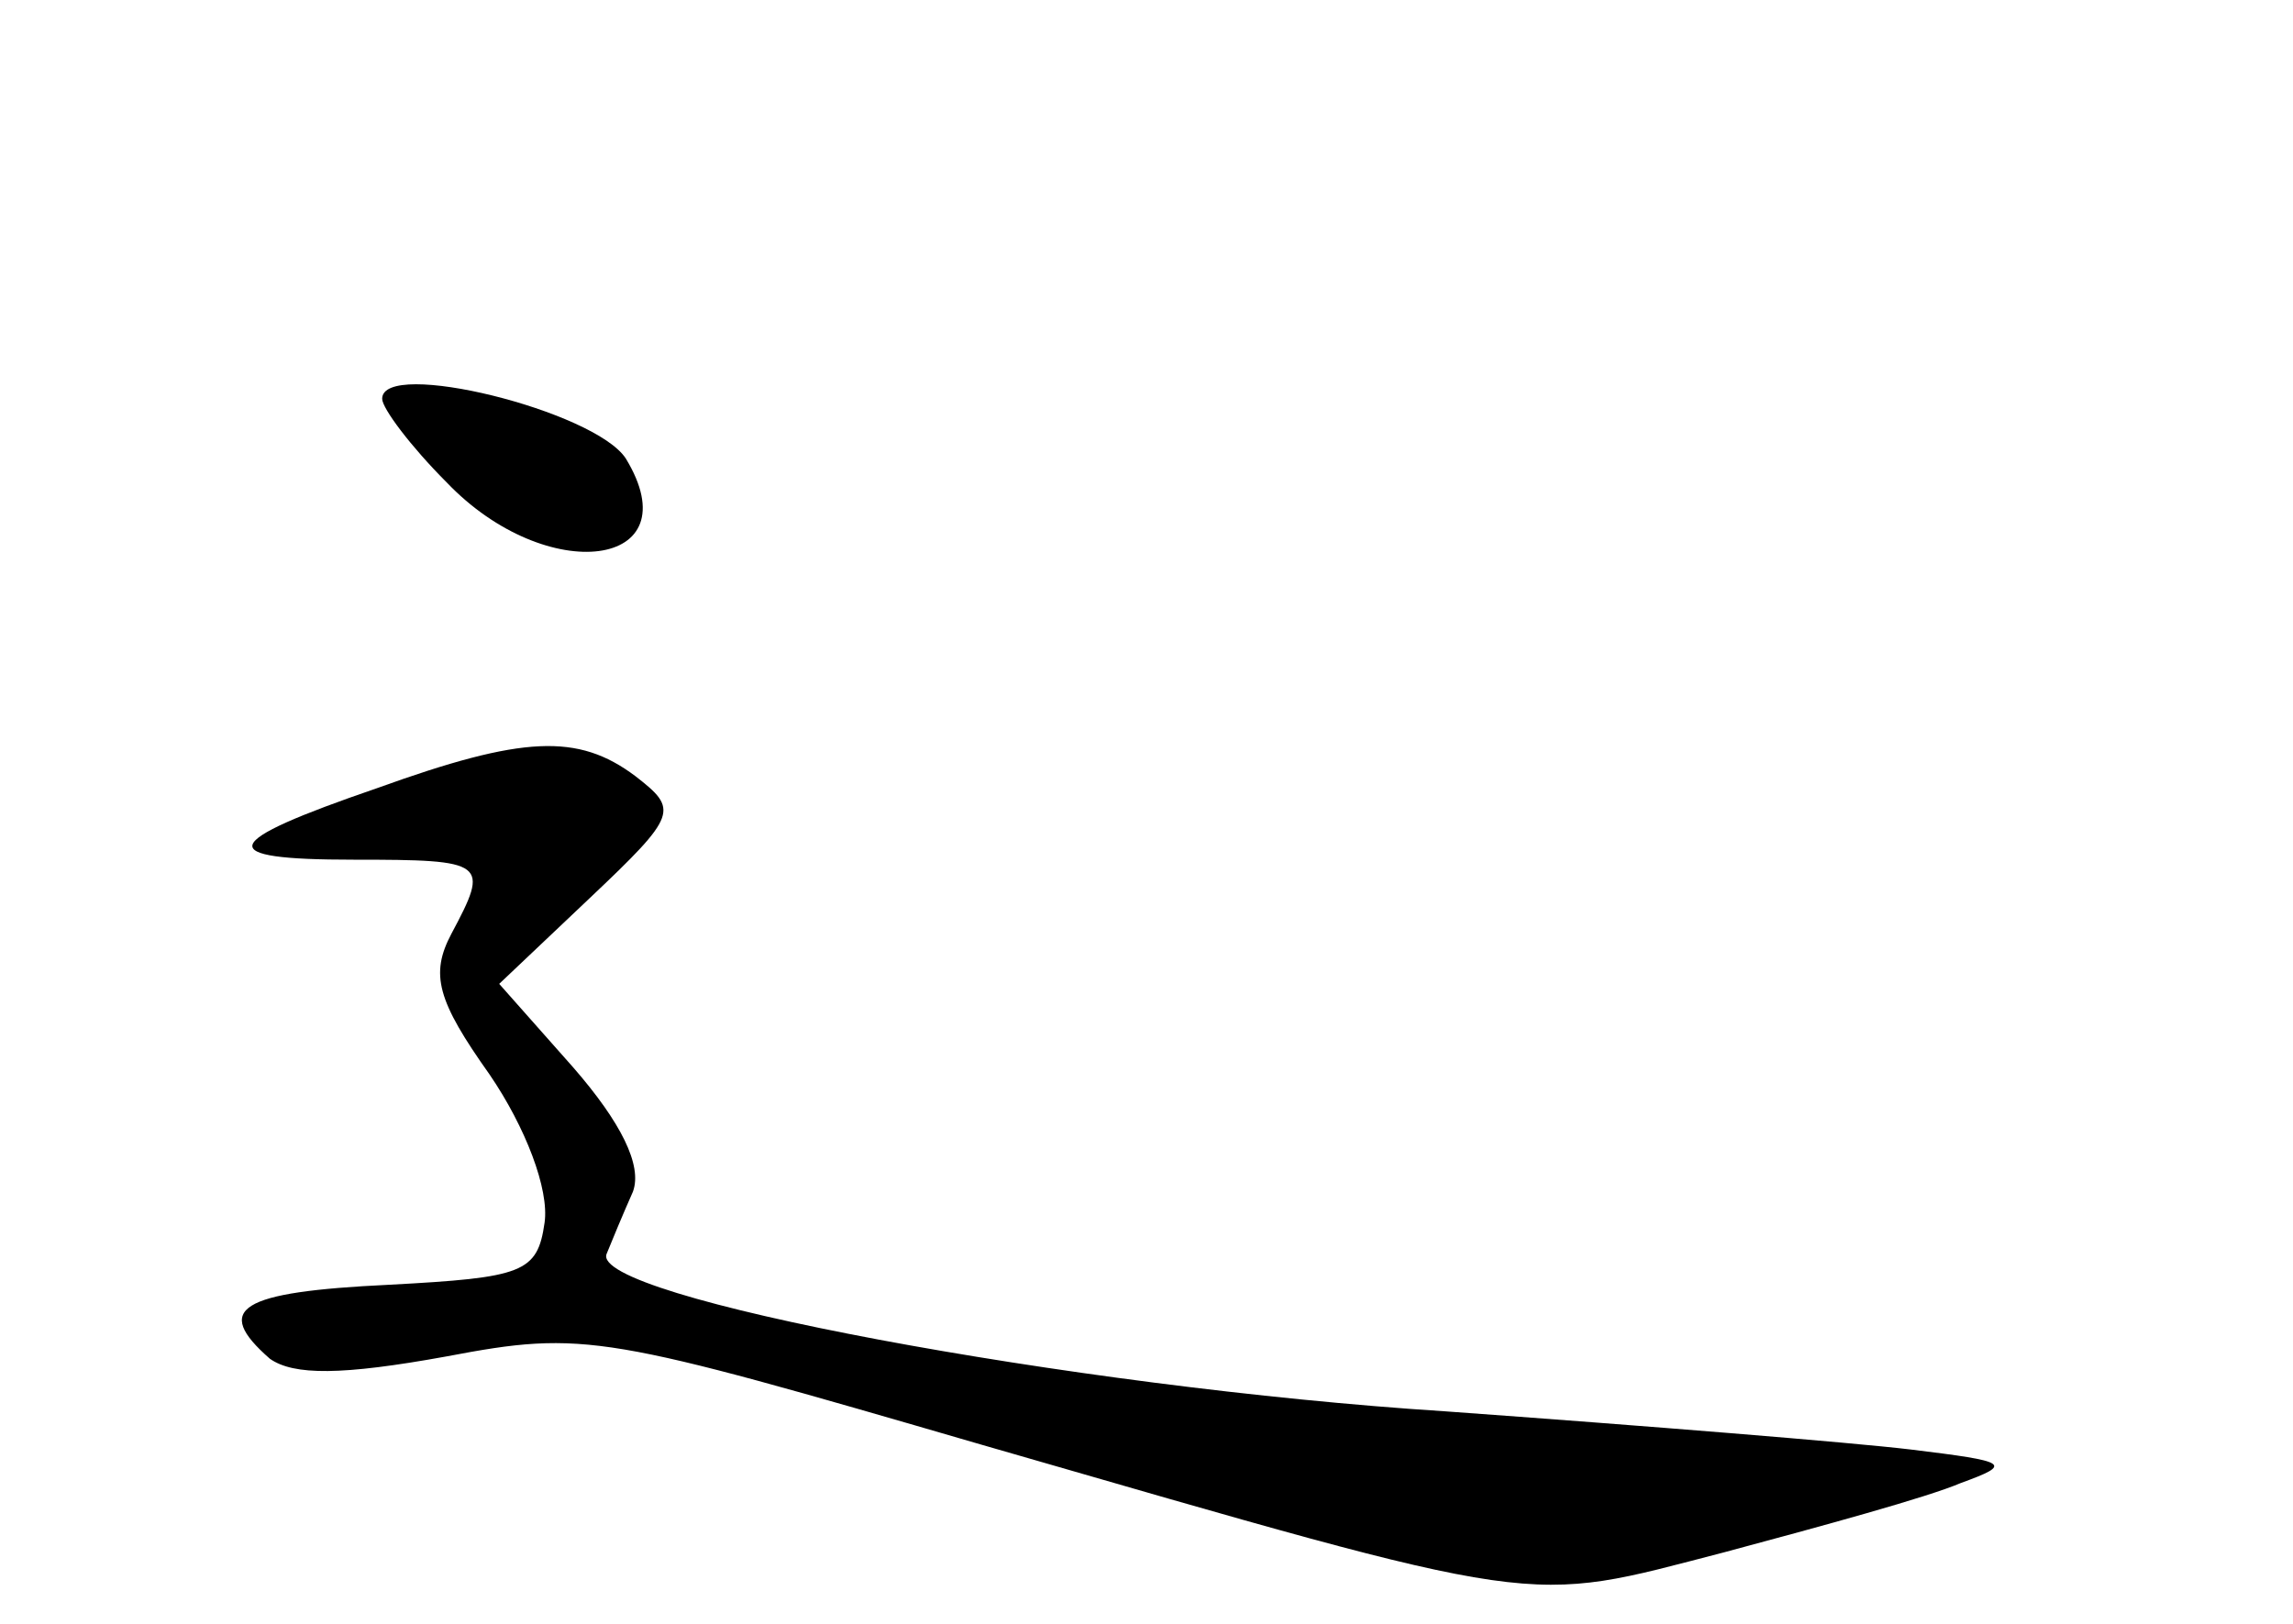 <?xml version="1.0" standalone="no"?>
<!DOCTYPE svg PUBLIC "-//W3C//DTD SVG 20010904//EN"
 "http://www.w3.org/TR/2001/REC-SVG-20010904/DTD/svg10.dtd">
<svg version="1.0" xmlns="http://www.w3.org/2000/svg"
 width="96pt" height="68pt" viewBox="0 0 96 68"
 preserveAspectRatio="xMidYMid meet">
<g transform="translate(0,68) scale(0.1,-0.1)"
fill="#000000" stroke="none">
<path d="M160 513 c0 -4 12 -20 27 -35 42 -44 103 -36 75 10 -13 20 -102 42
-102 25z"/>
<path d="M158 350 c-67 -23 -69 -30 -10 -30 56 0 57 -1 41 -31 -9 -17 -6 -28
16 -59 15 -22 25 -48 23 -62 -3 -21 -9 -23 -65 -26 -63 -3 -74 -10 -50 -31 10
-7 30 -7 74 1 58 11 66 9 224 -37 239 -69 226 -67 311 -45 41 11 85 23 99 29
22 8 20 9 -21 14 -25 3 -112 10 -195 16 -156 10 -359 48 -351 66 2 5 7 17 11
26 4 11 -5 29 -25 52 l-31 35 38 36 c37 35 37 37 19 51 -24 18 -47 17 -108 -5z"/>
</g>
</svg>
